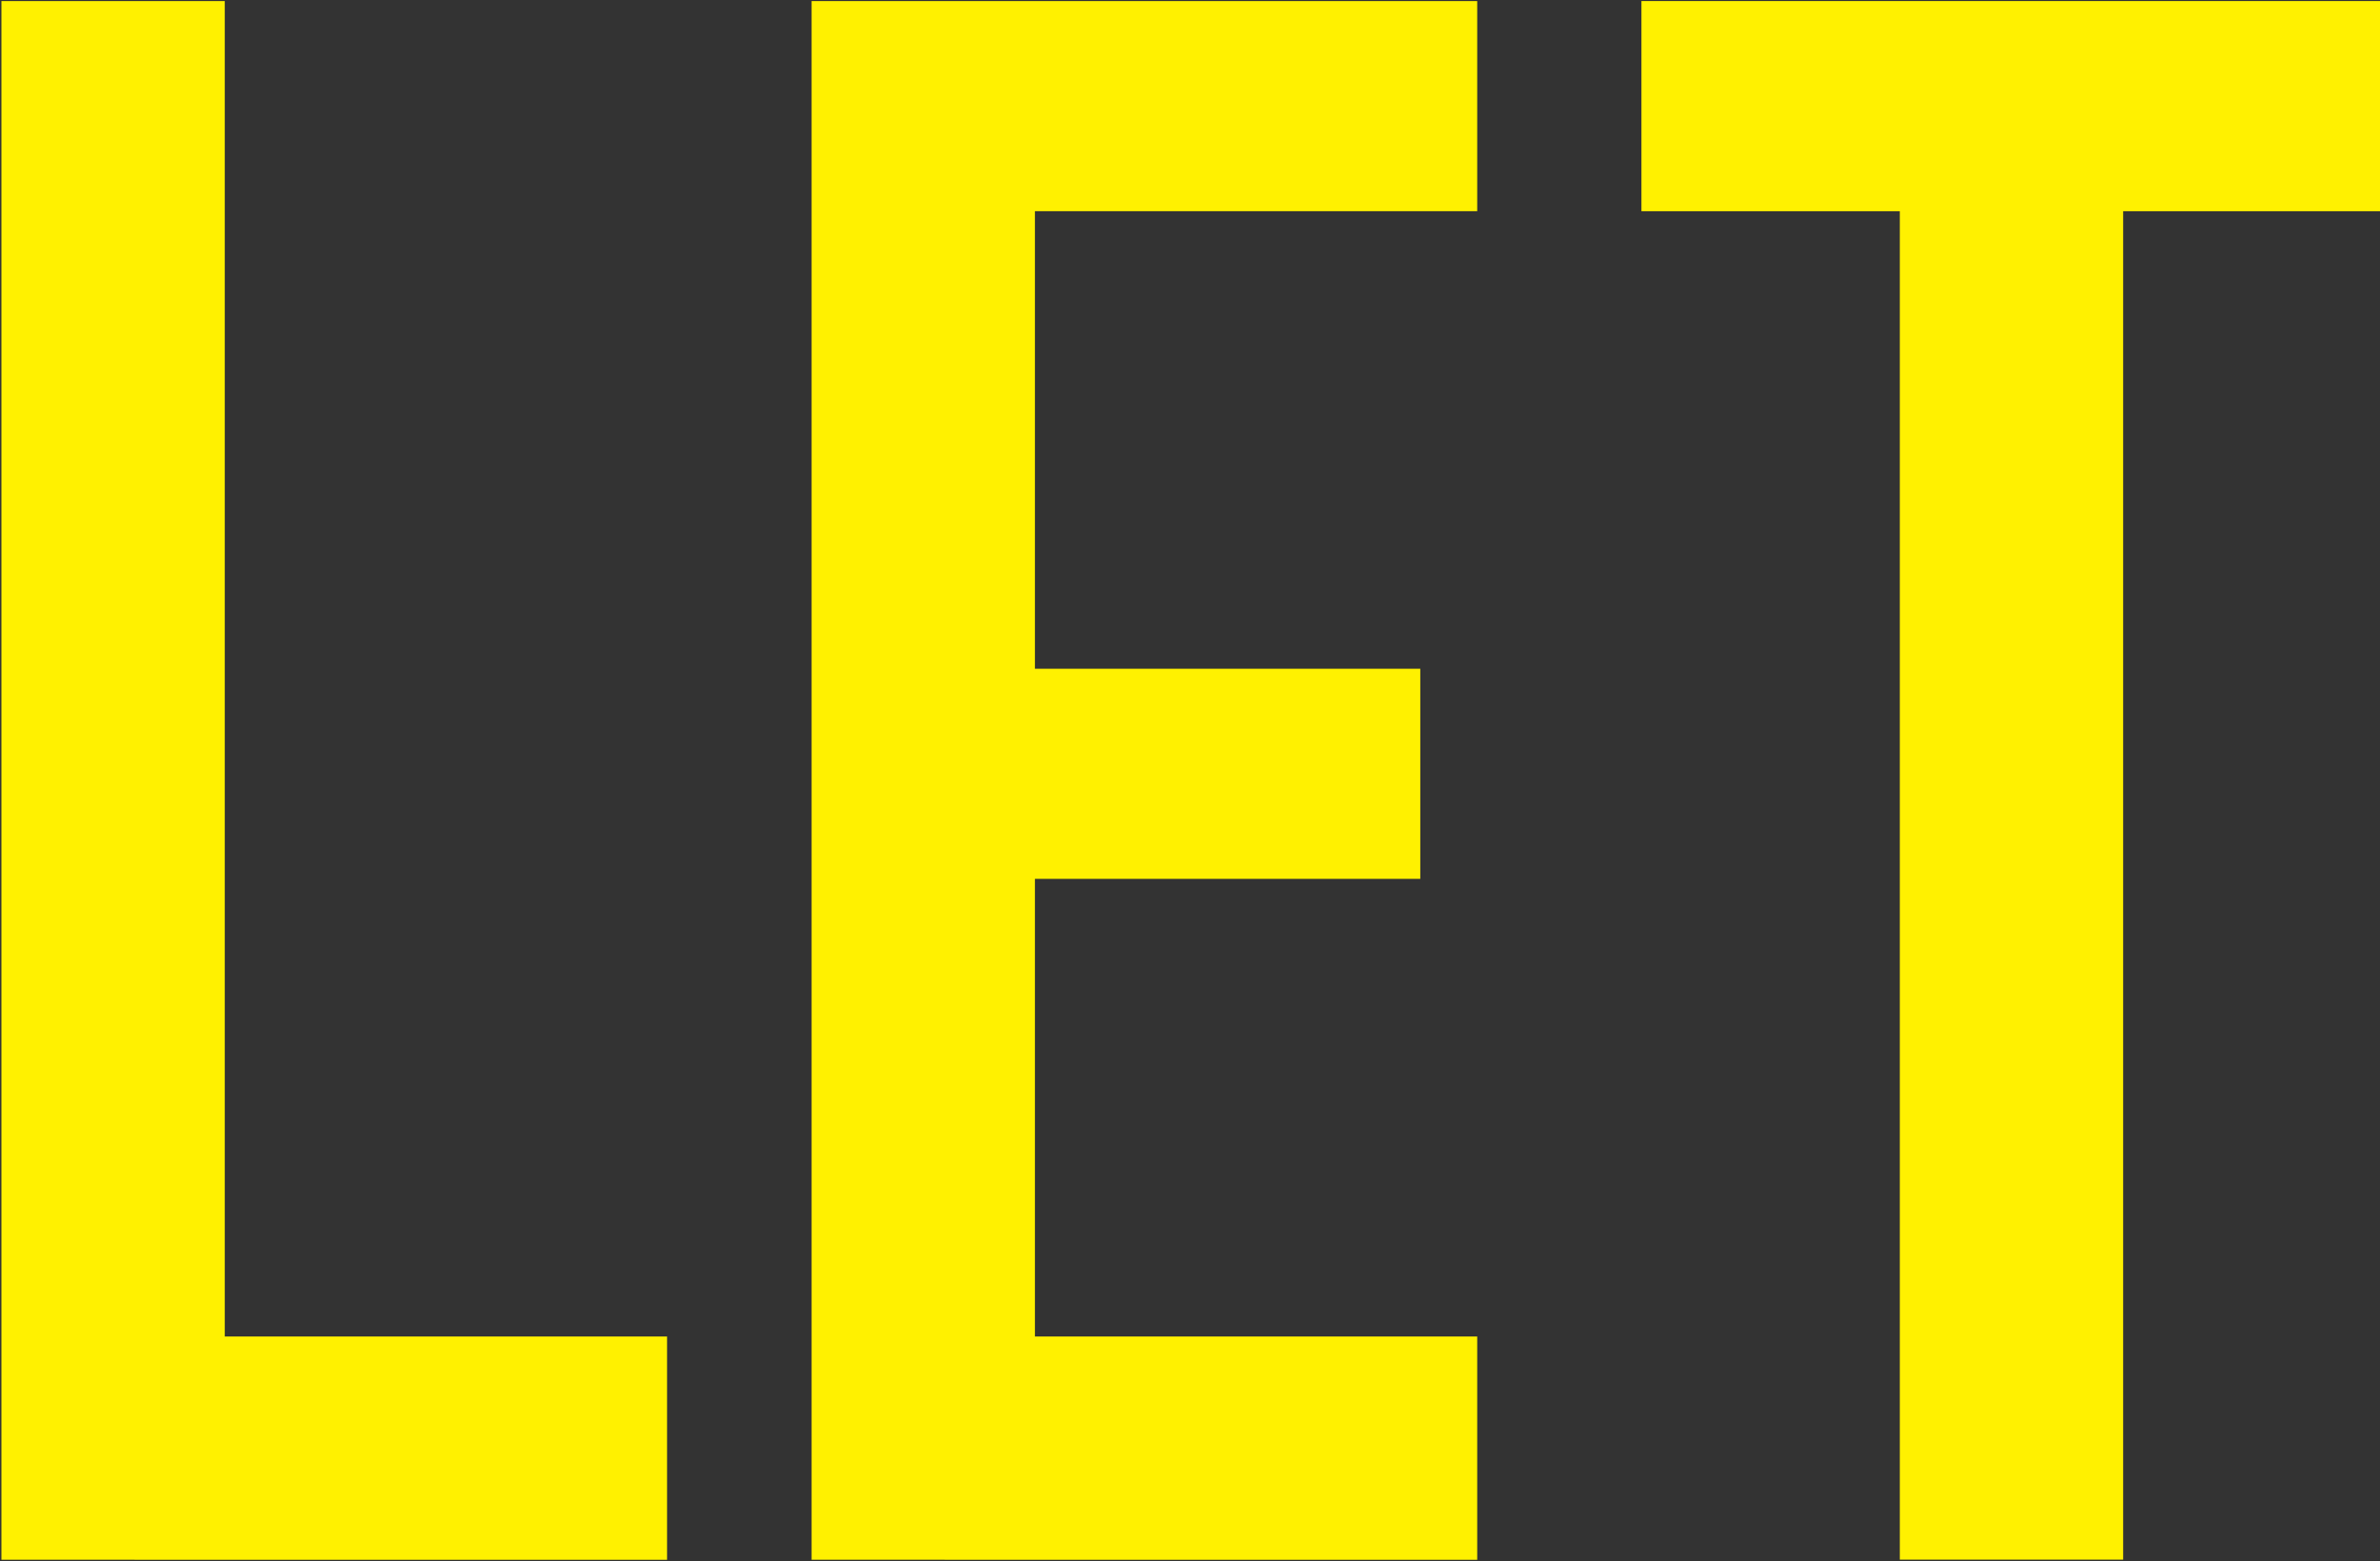 <svg id="Layer_1" data-name="Layer 1" xmlns="http://www.w3.org/2000/svg" viewBox="0 0 750 492"><rect x="0" y="0" width="750" height="492" fill="#333333" stroke="none"/><defs><style>.cls-1{fill:#fff100;}</style></defs><title>Artboard 8</title><path class="cls-1" d="M.45.33H70.83v420.9H210.21v70.38H.45Z"/><path class="cls-1" d="M255.75.33H465.51V66.57H326.13V210.78H447.57V277H326.13V421.23H465.51v70.38H255.75Z"/><path class="cls-1" d="M598.68,66.57H517.26V.33H750.48V66.57H669.06v425H598.68Z"/></svg>